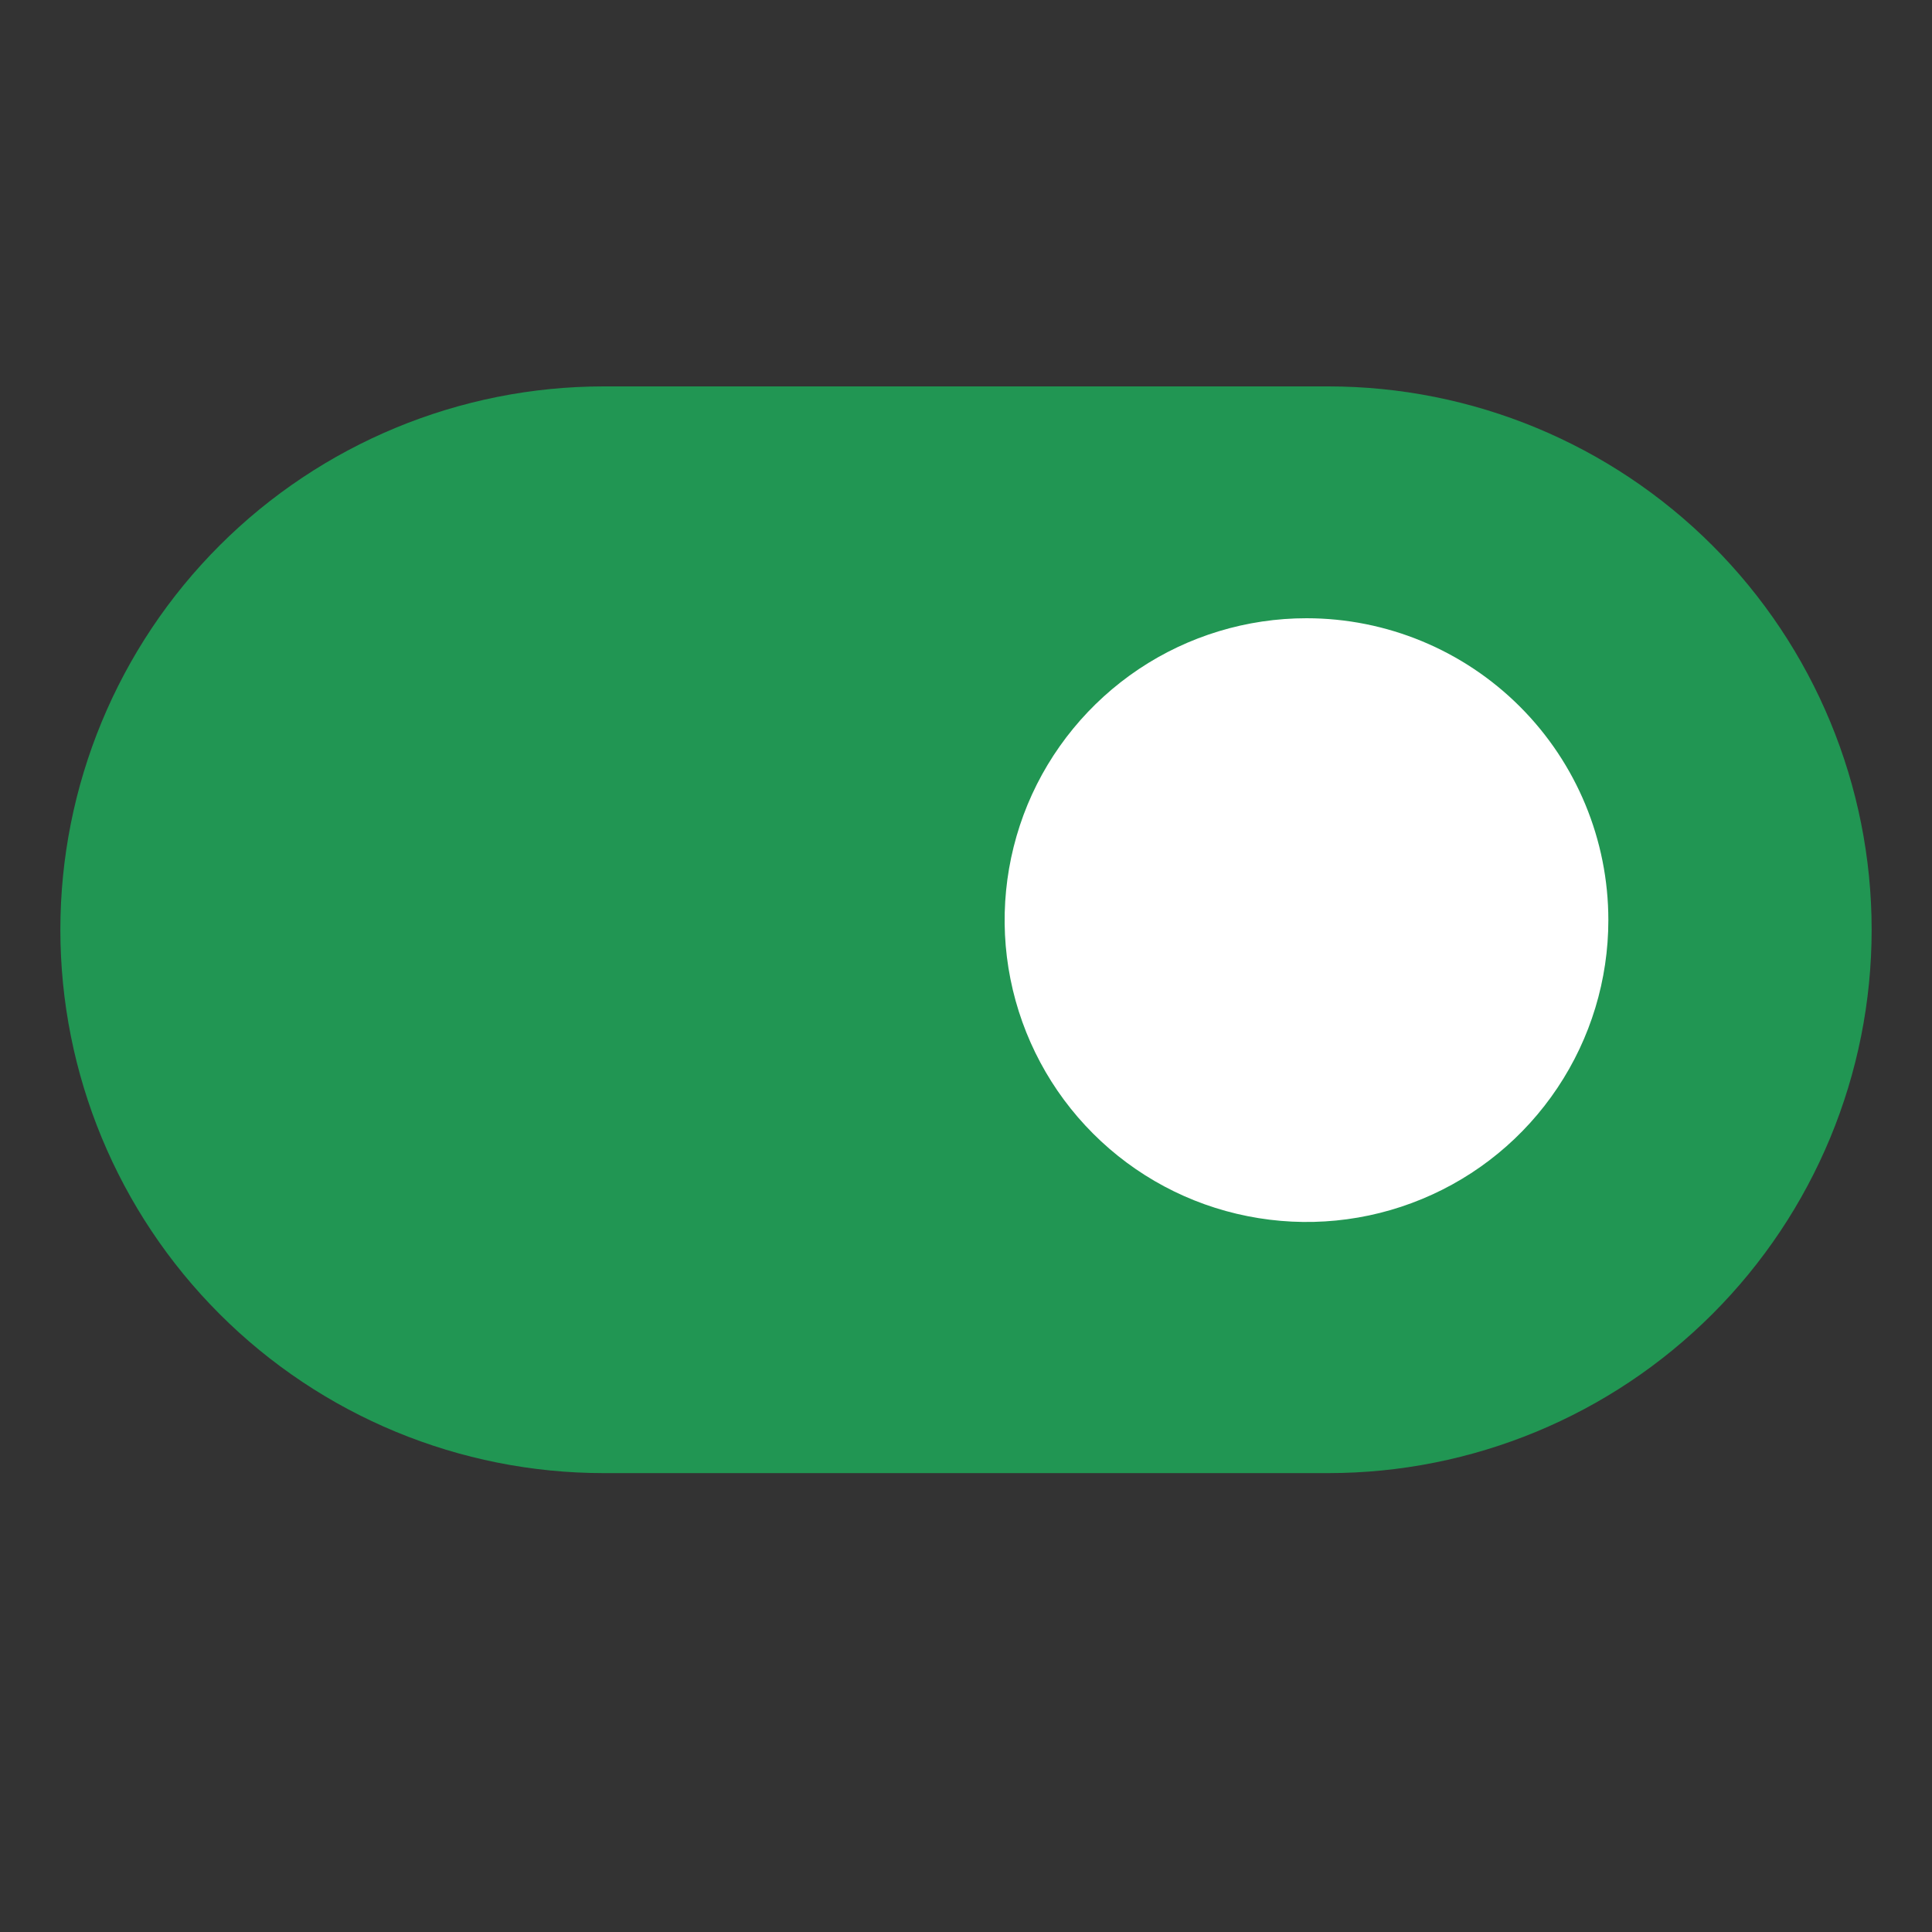 <svg width="25" height="25" viewBox="0 0 25 25" fill="none" xmlns="http://www.w3.org/2000/svg">
<rect x="0" y="0" width="25" height="25" fill="#333333" stroke="none"/>
<path d="M7.812 5H17.188C19.052 5 20.841 5.741 22.159 7.059C23.478 8.378 24.219 10.166 24.219 12.031C24.219 13.896 23.478 15.684 22.159 17.003C20.841 18.322 19.052 19.062 17.188 19.062H7.812C5.948 19.062 4.159 18.322 2.841 17.003C1.522 15.684 0.781 13.896 0.781 12.031C0.781 10.166 1.522 8.378 2.841 7.059C4.159 5.741 5.948 5 7.812 5Z" fill="#219653"/>
<path d="M14.736 8.658C15.378 8.229 16.134 8 16.906 8C17.942 8 18.936 8.412 19.668 9.144C20.401 9.877 20.812 10.87 20.812 11.906C20.812 12.679 20.583 13.434 20.154 14.076C19.725 14.719 19.115 15.22 18.401 15.515C17.687 15.811 16.902 15.888 16.144 15.737C15.386 15.587 14.69 15.215 14.144 14.668C13.598 14.122 13.226 13.426 13.075 12.668C12.924 11.911 13.002 11.125 13.297 10.411C13.593 9.698 14.094 9.088 14.736 8.658Z" fill="white"/>
</svg>
